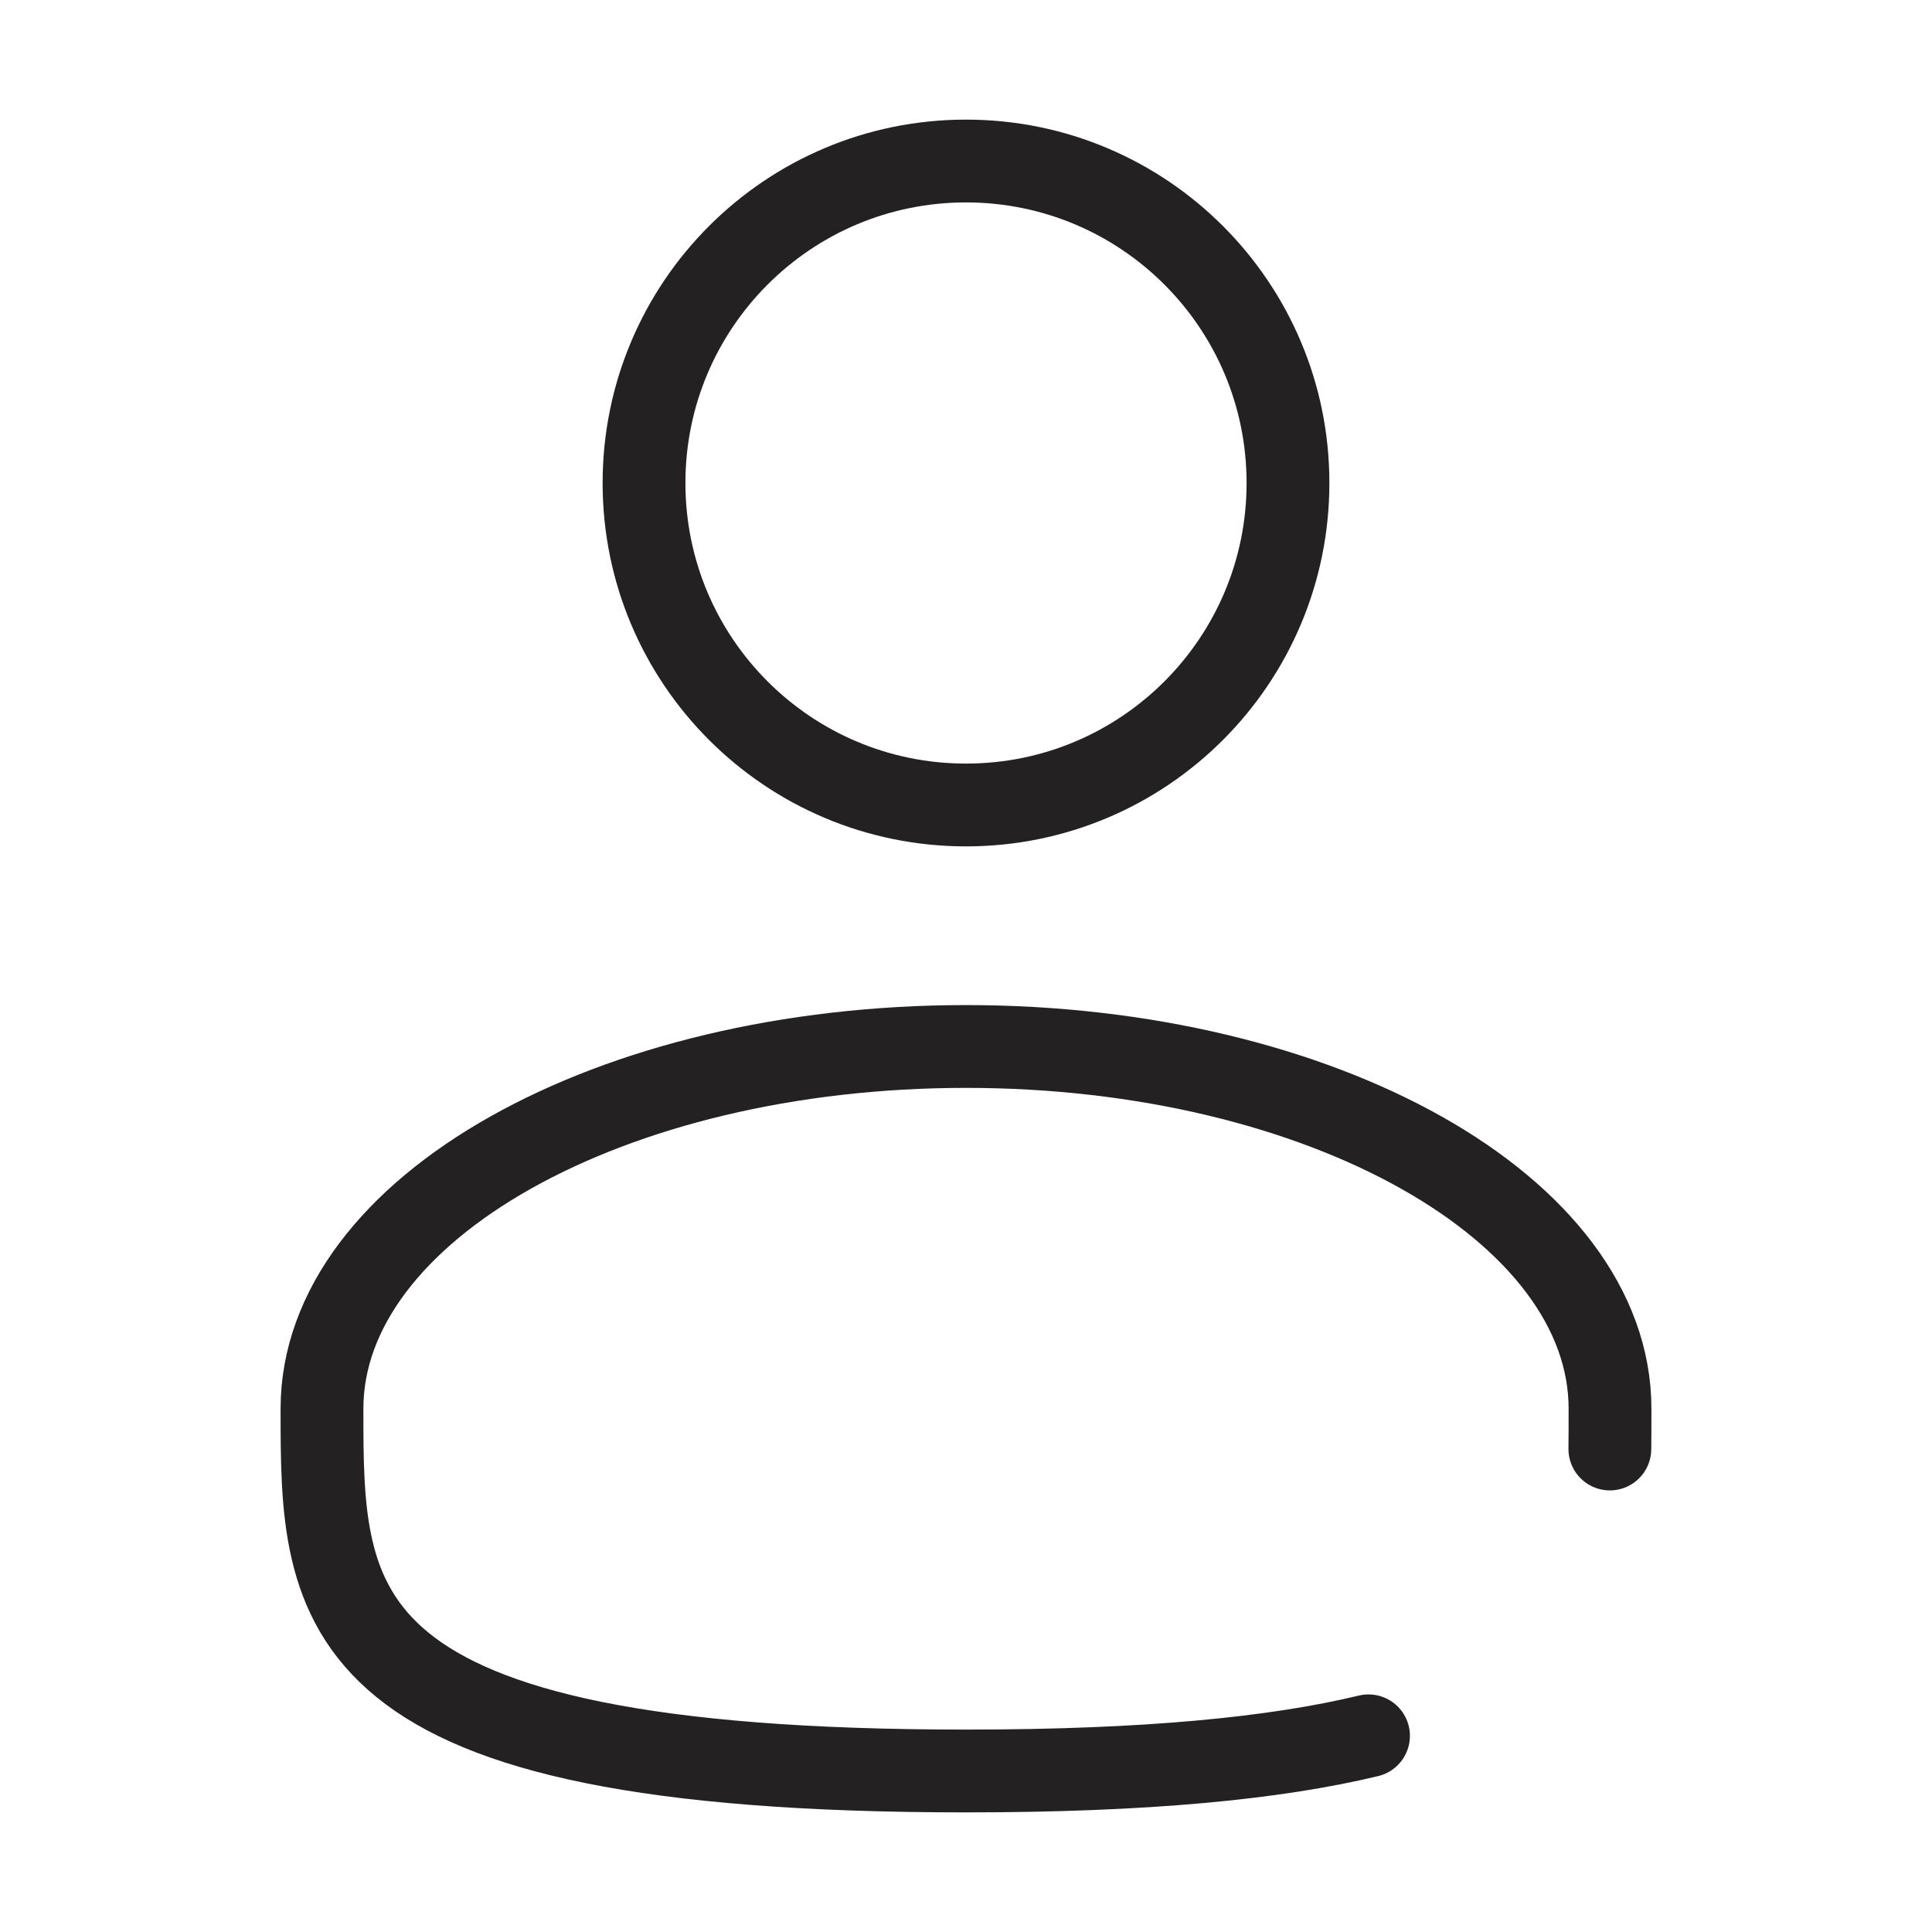 <svg width="35" height="35" viewBox="0 0 35 35" fill="none" xmlns="http://www.w3.org/2000/svg">
<path d="M17.5 14.583C20.722 14.583 23.333 11.972 23.333 8.75C23.333 5.528 20.722 2.917 17.5 2.917C14.278 2.917 11.667 5.528 11.667 8.75C11.667 11.972 14.278 14.583 17.5 14.583Z" stroke="#232121" stroke-width="1.5"/>
<path d="M29.164 26.25C29.167 26.011 29.167 25.767 29.167 25.521C29.167 21.897 23.943 18.958 17.5 18.958C11.057 18.958 5.833 21.897 5.833 25.521C5.833 29.145 5.833 32.083 17.5 32.083C20.754 32.083 23.1 31.854 24.792 31.446" stroke="#232121" stroke-width="1.5" stroke-linecap="round"/>
</svg>
